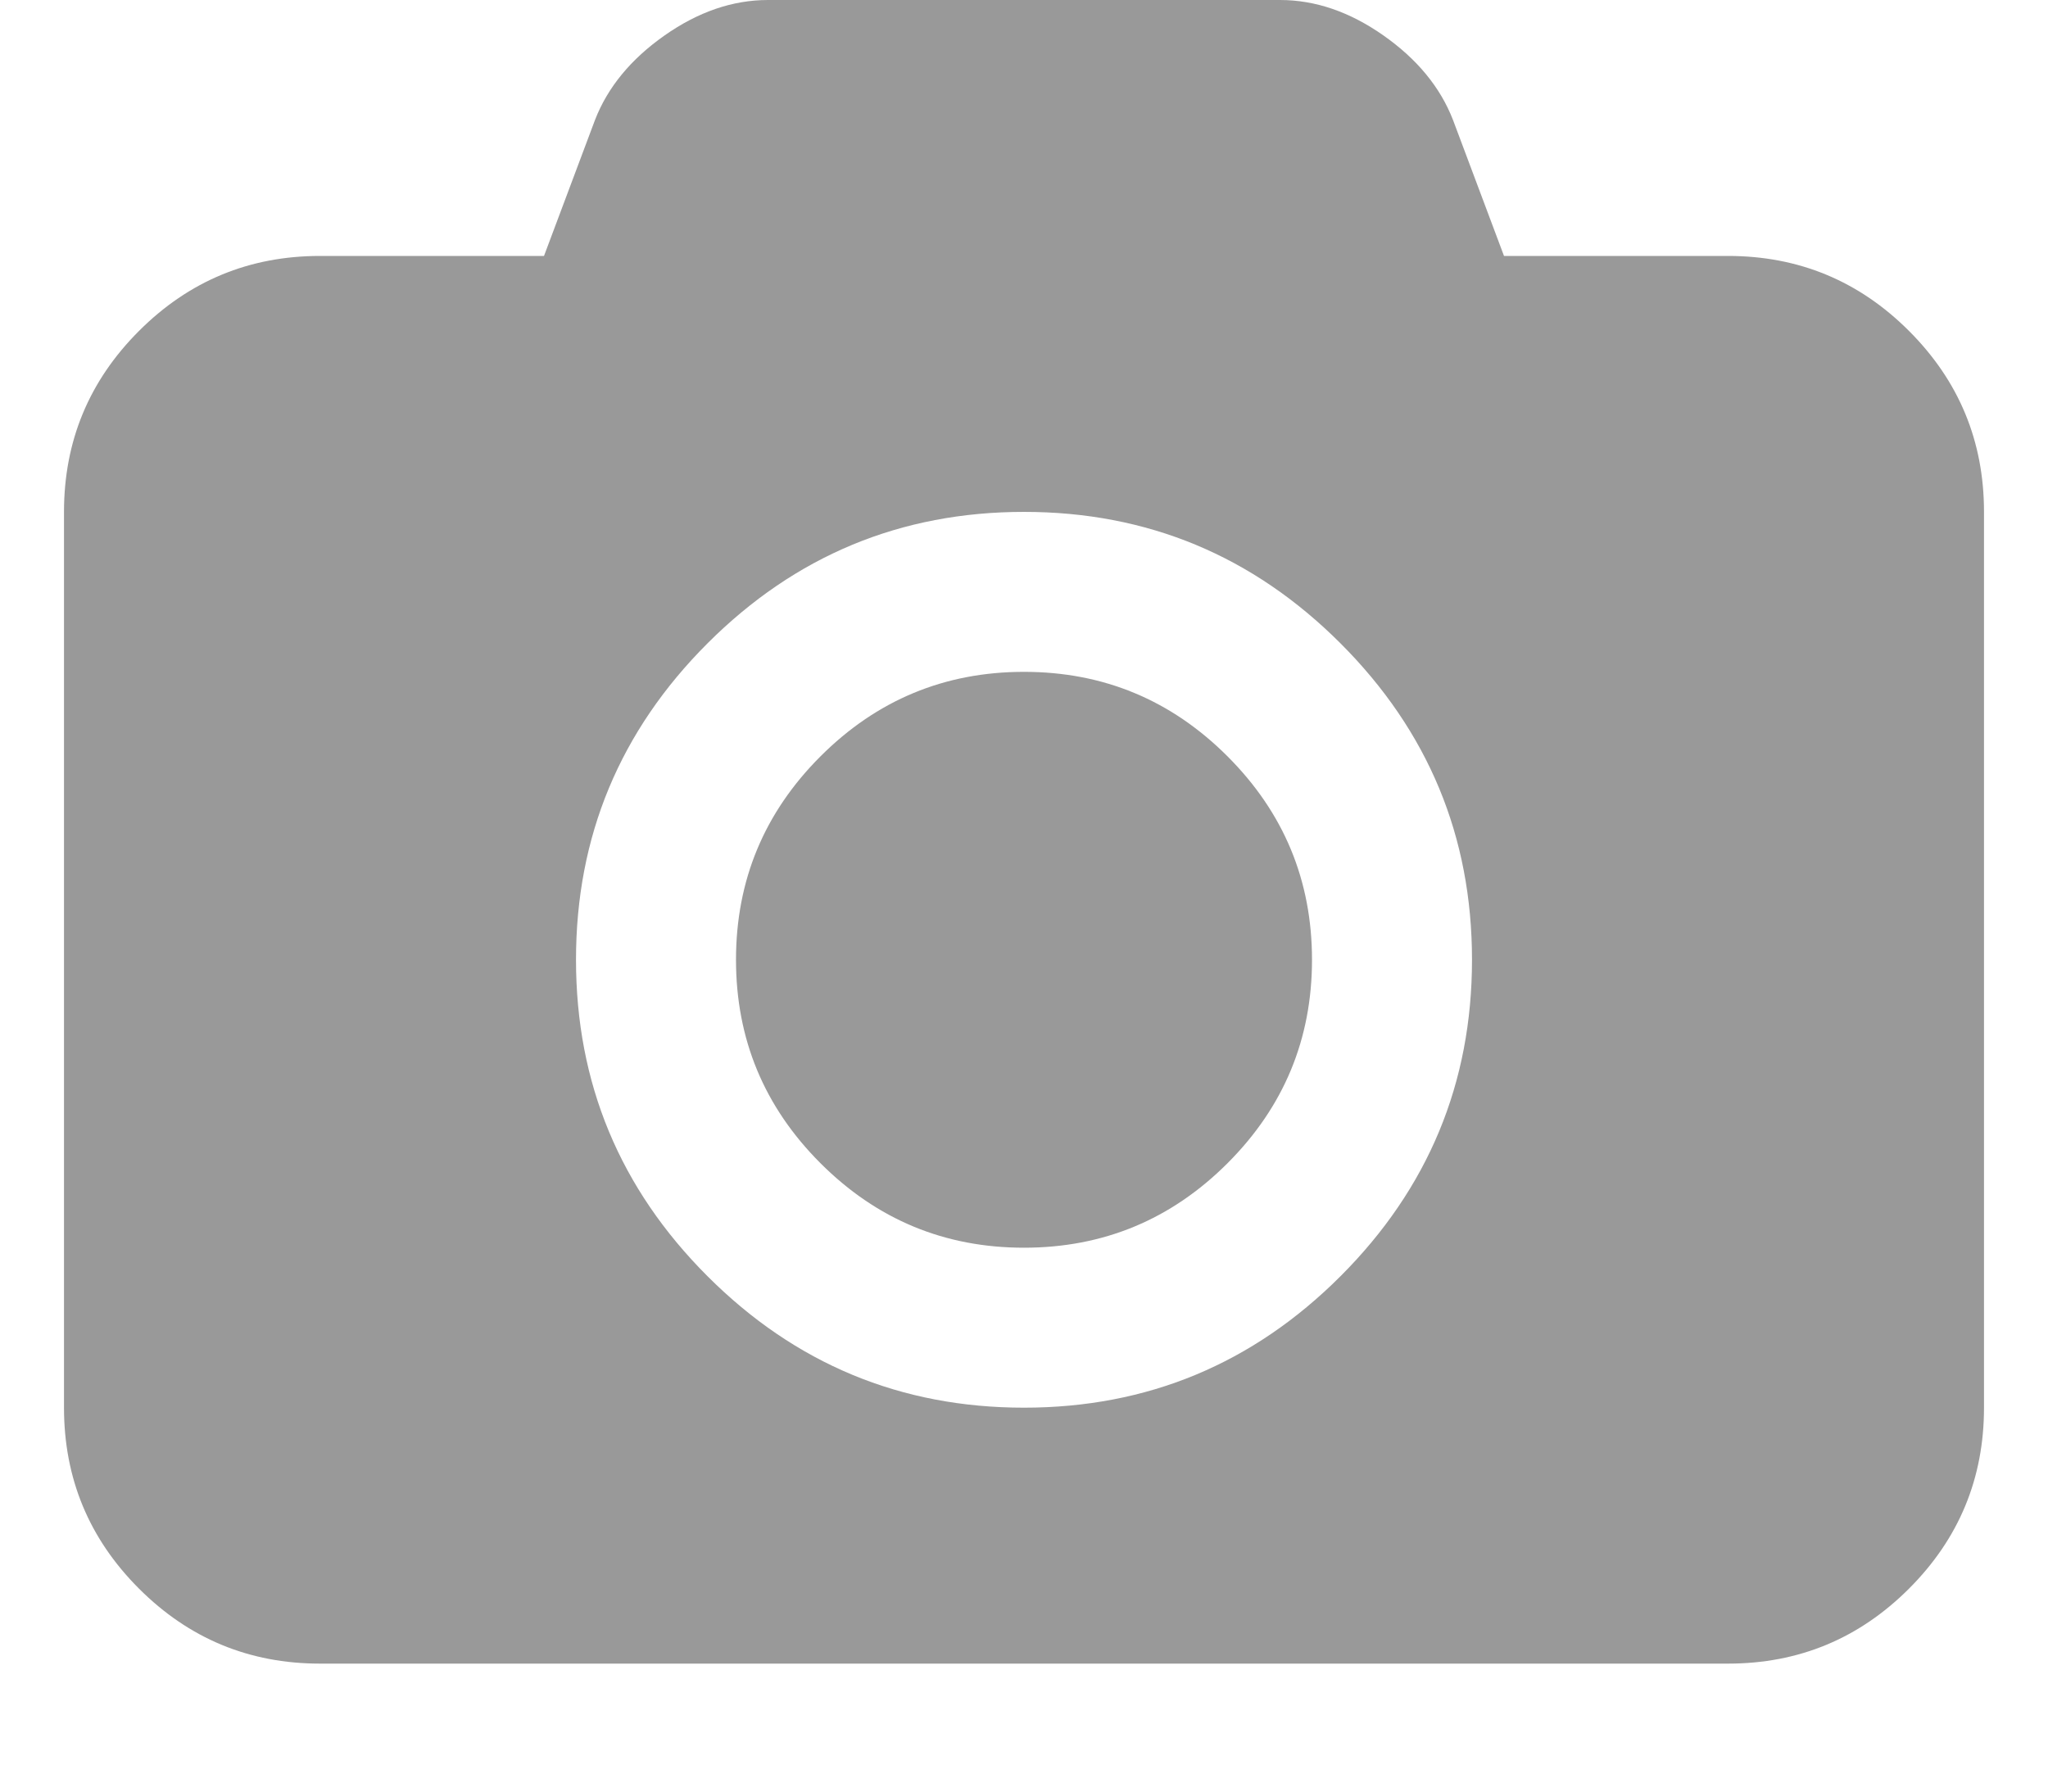 <?xml version="1.0" encoding="utf-8"?>
<svg width="2048" height="1792" viewBox="0 0 2048 1792" xmlns="http://www.w3.org/2000/svg"><path d="M1024 672q119 0 203.5 84.5t84.5 203.5-84.5 203.5-203.5 84.5-203.5-84.5-84.5-203.5 84.5-203.5 203.5-84.5zm704-416q106 0 181 75t75 181v896q0 106-75 181t-181 75h-1408q-106 0-181-75t-75-181v-896q0-106 75-181t181-75h224l51-136q19-49 69.5-84.5t103.5-35.5h512q53 0 103.5 35.5t69.5 84.5l51 136h224zm-704 1152q185 0 316.5-131.5t131.5-316.5-131.5-316.5-316.5-131.5-316.5 131.5-131.5 316.5 131.5 316.5 316.5 131.5z" fill="#999"/></svg>